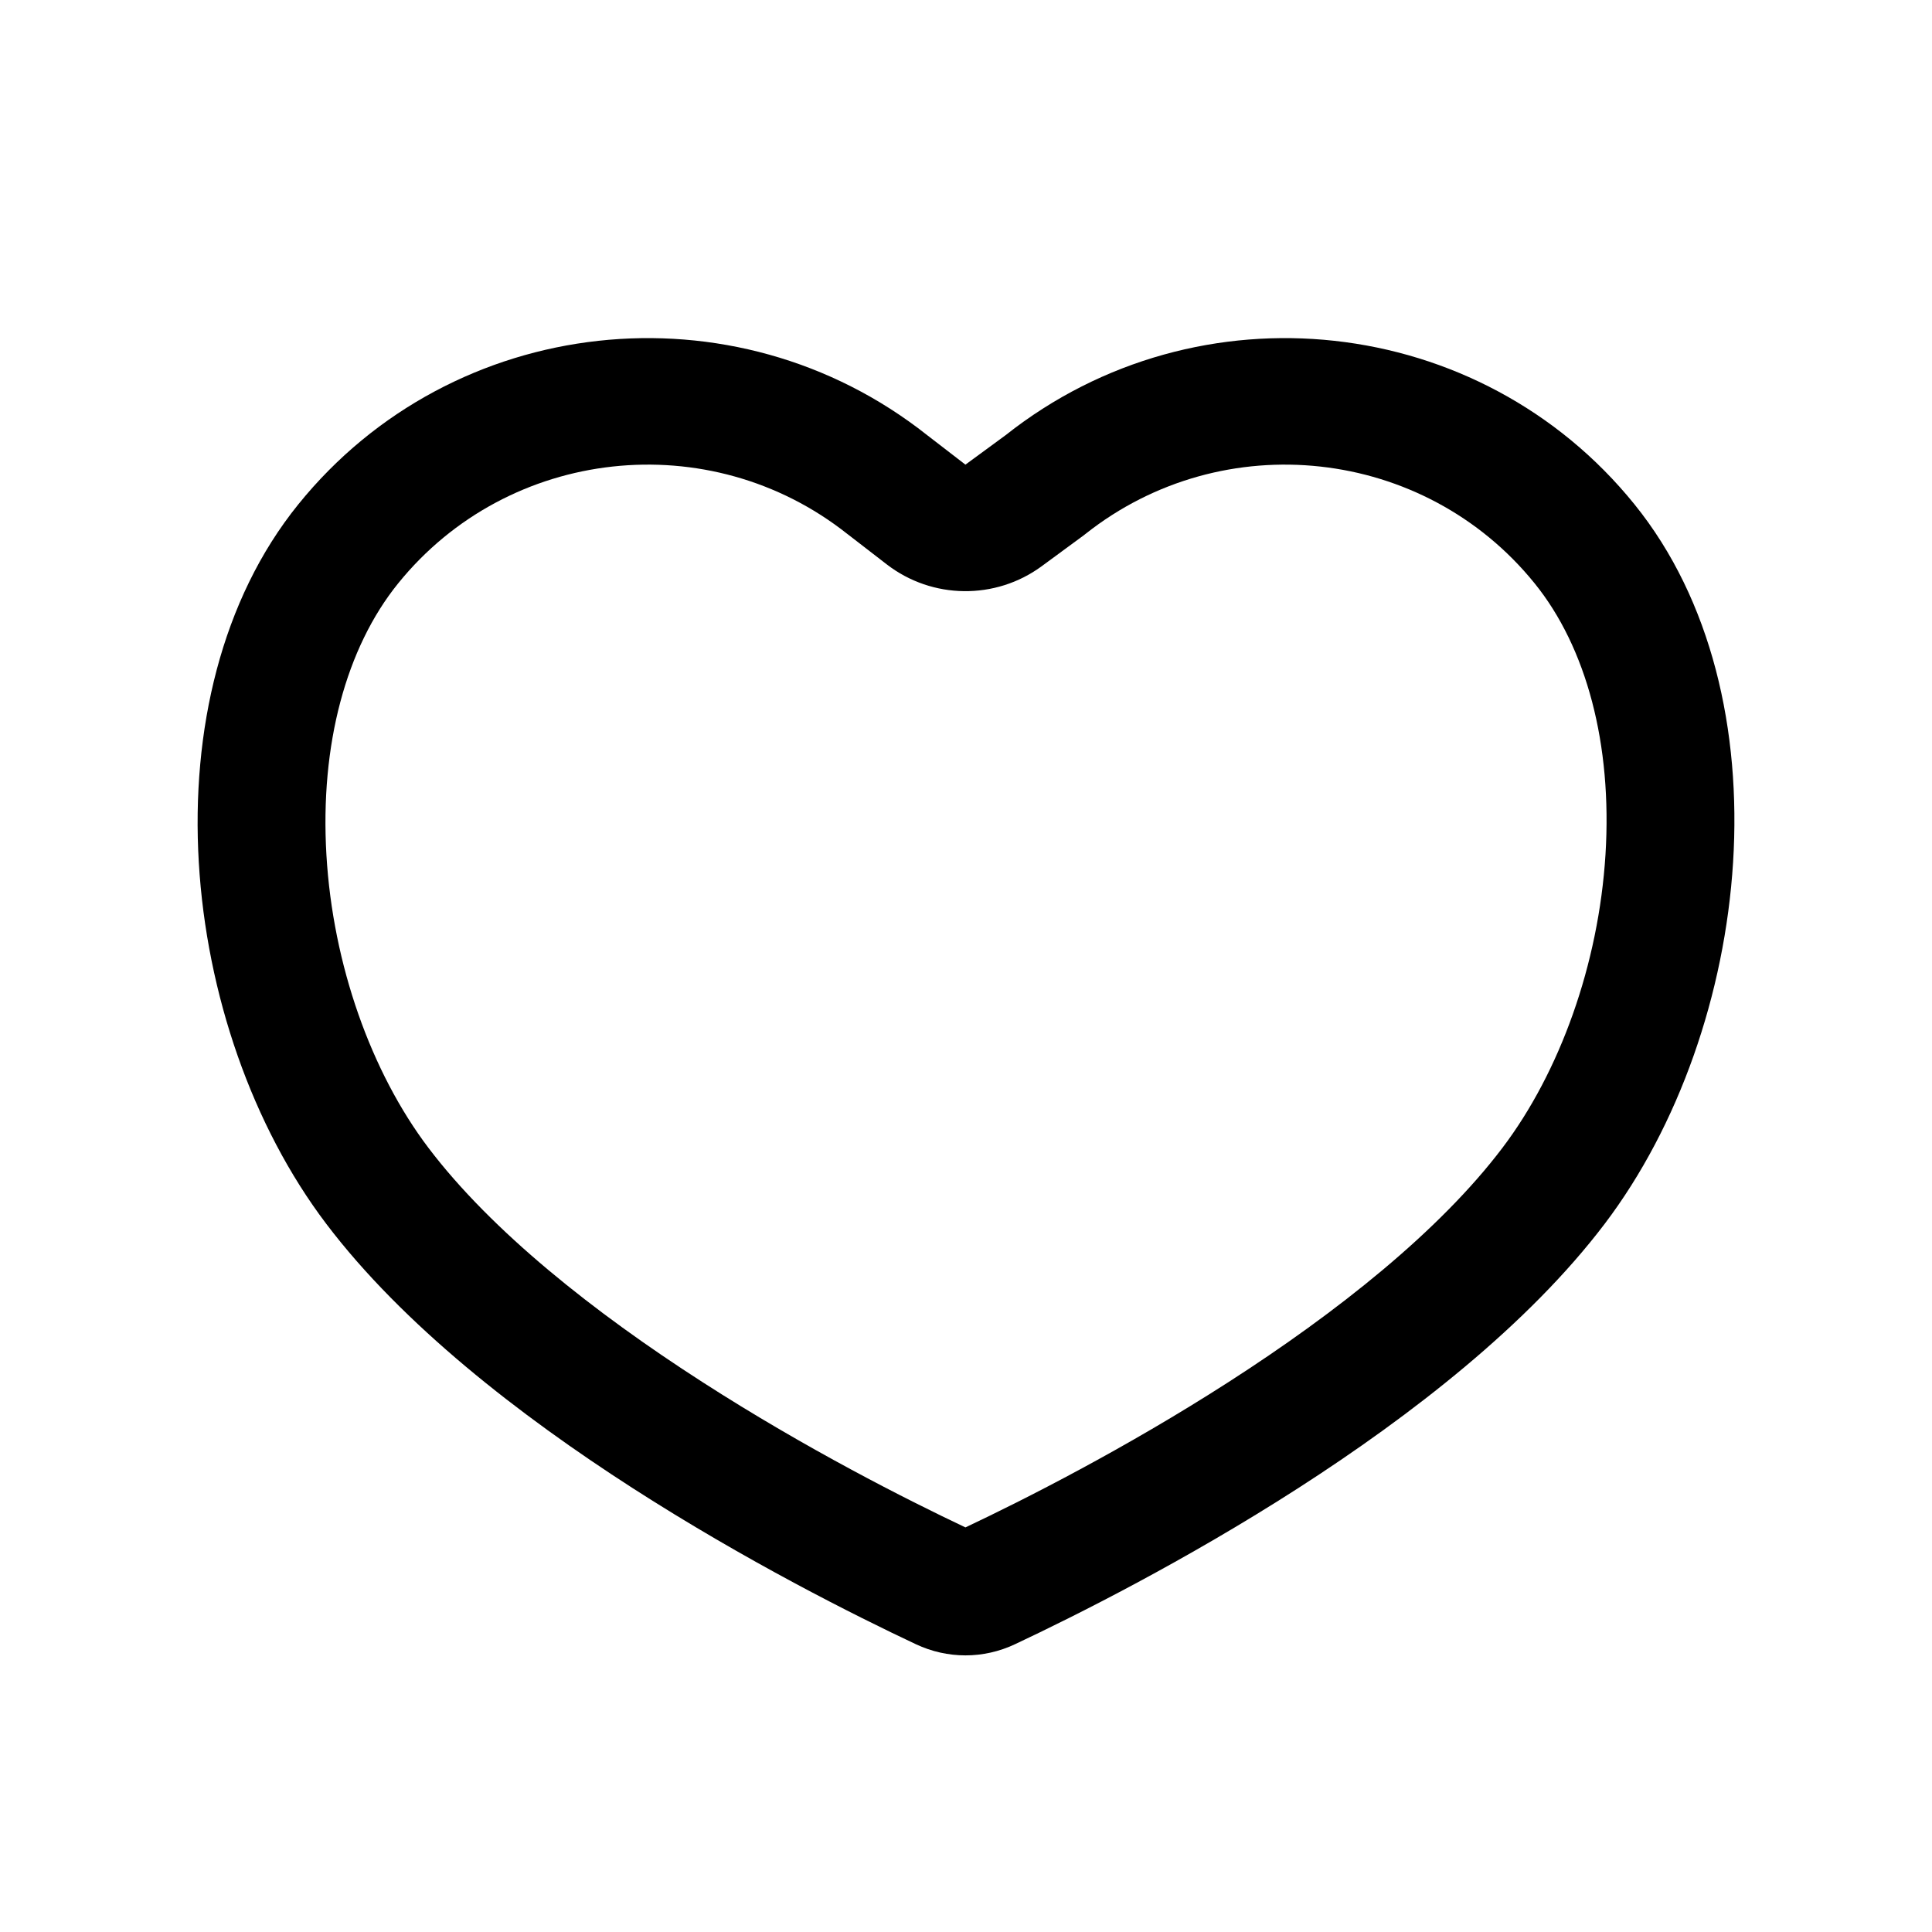 <svg width="24" height="24" viewBox="0 0 24 24" xmlns="http://www.w3.org/2000/svg">
<path fill-rule="evenodd" clip-rule="evenodd" d="M10.534 6.639L10.526 6.633C8.814 5.277 6.316 5.552 4.946 7.247C4.3 8.045 3.974 9.251 4.055 10.621C4.135 11.984 4.611 13.32 5.323 14.26C6.106 15.293 7.376 16.301 8.725 17.168C10.01 17.995 11.262 18.628 11.993 18.974C12.725 18.628 13.976 17.995 15.262 17.168C16.611 16.301 17.881 15.293 18.663 14.26C19.377 13.318 19.859 11.979 19.944 10.615C20.029 9.245 19.707 8.042 19.064 7.247C17.694 5.552 15.196 5.277 13.484 6.633L13.461 6.651L12.94 7.034C12.367 7.455 11.581 7.446 11.017 7.012L10.534 6.639ZM11.993 5.772L11.518 5.406C9.121 3.508 5.623 3.892 3.706 6.265C1.788 8.637 2.211 12.772 4.053 15.203C5.95 17.707 9.864 19.713 11.377 20.425C11.77 20.61 12.217 20.61 12.609 20.425C14.122 19.713 18.036 17.707 19.934 15.203C21.776 12.772 22.222 8.637 20.304 6.265C18.387 3.892 14.889 3.508 12.492 5.406L11.993 5.772Z"/>
</svg>
